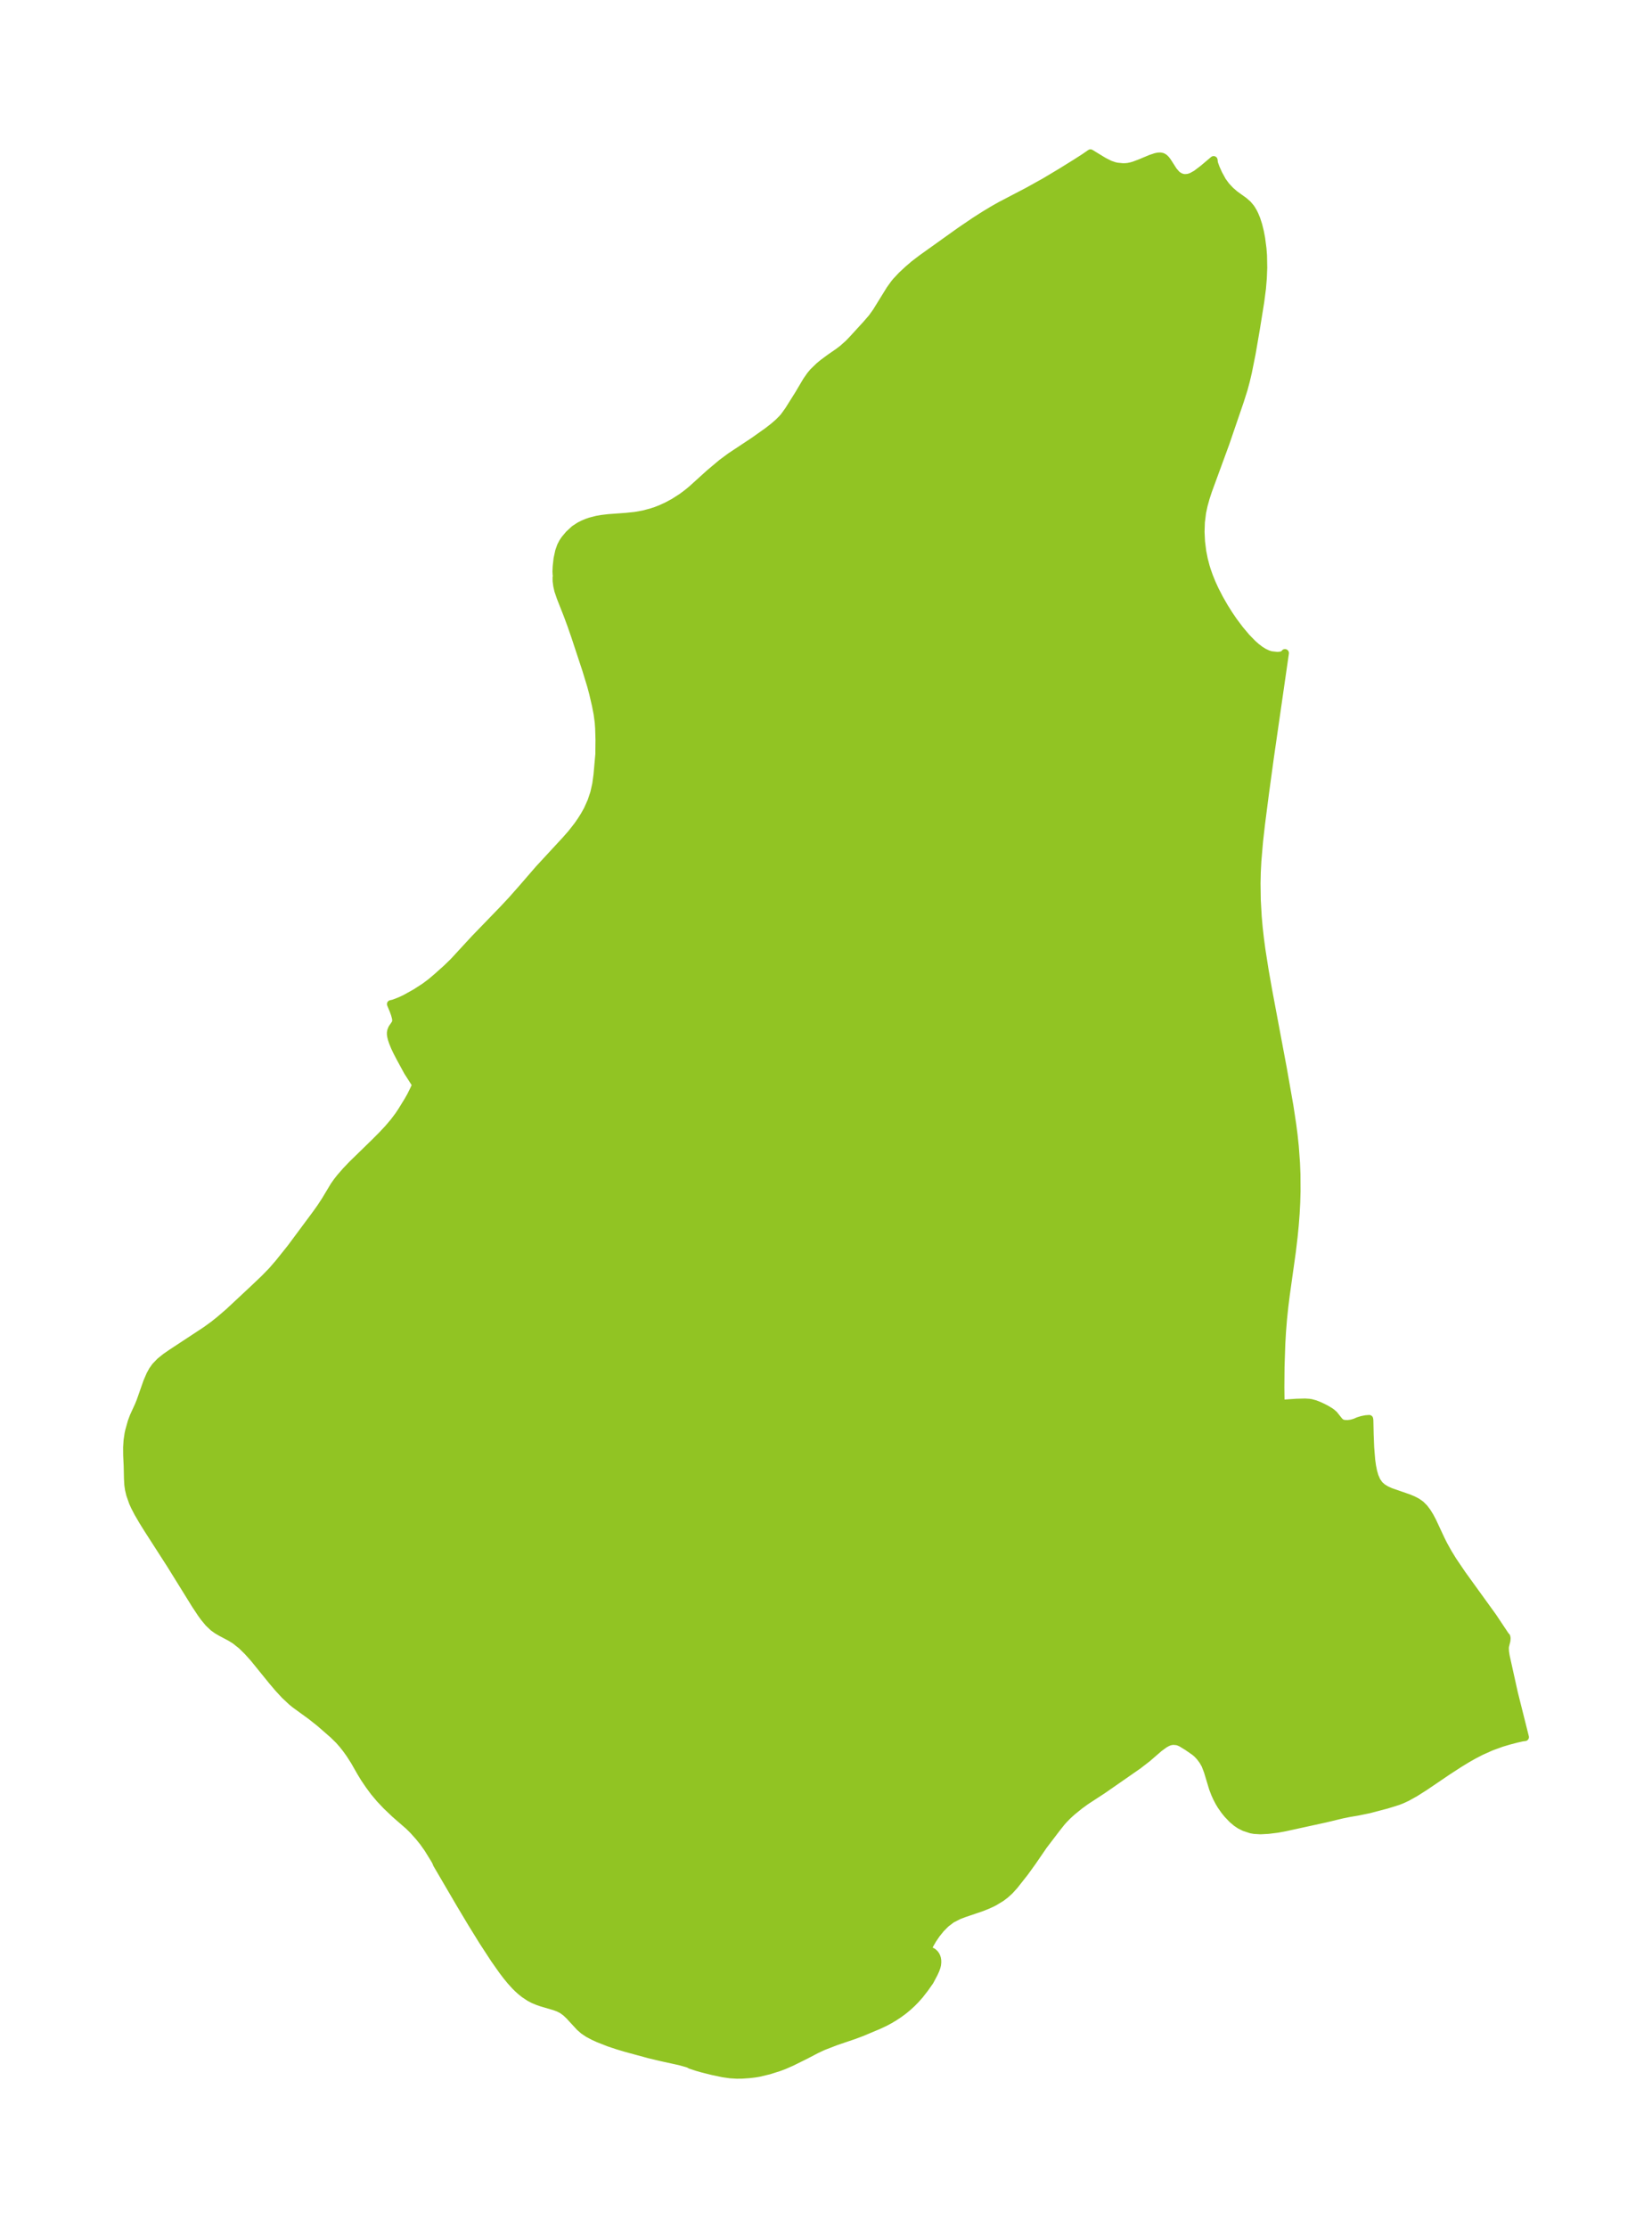 <?xml version="1.0" encoding="UTF-8"?>
<!DOCTYPE svg  PUBLIC '-//W3C//DTD SVG 1.1//EN'  'http://www.w3.org/Graphics/SVG/1.1/DTD/svg11.dtd'>
<svg width="208.1pt" height="280.51pt" version="1.1" viewBox="0 0 208.1 280.51" xmlns="http://www.w3.org/2000/svg" xmlns:xlink="http://www.w3.org/1999/xlink">
 <defs>
  <style type="text/css">*{stroke-linejoin: round; stroke-linecap: butt}</style>
 </defs>
 <g id="figure_1">
  <g id="patch_1">
   <path d="m0 280.51h208.1v-280.51h-208.1v280.51z" fill="none"/>
  </g>
  <g id="axes_1">
   <g id="PatchCollection_1">
    <defs>
     <path id="mb4e5efb94f" d="m140.74-259.53 0.698 0.068 0.345-0.006 0.34-0.036 0.371-0.077 0.365-0.106 0.715-0.267 1.373-0.575 0.643-0.214 0.302-0.06 0.283-0.011 0.257 0.056 0.234 0.143 0.209 0.212 0.193 0.26 0.724 1.131 0.368 0.431 0.187 0.161 0.29 0.178 0.344 0.119 0.271 0.034 0.391-0.032 0.261-0.07 0.261-0.103 0.541-0.305 0.852-0.647 1.32-1.114 0.043 0.376 0.224 0.621 0.335 0.747 0.492 0.897 0.469 0.637 0.54 0.577 0.579 0.499 1.13 0.811 0.472 0.412 0.349 0.41 0.129 0.185 0.223 0.376 0.169 0.34 0.232 0.562 0.236 0.73 0.205 0.824 0.164 0.864 0.168 1.287 0.067 0.866 0.028 1.538-0.051 1.3-0.108 1.298-0.227 1.73-0.546 3.396-0.53 3.078-0.48 2.385-0.249 1.056-0.279 1.044-0.49 1.54-1.813 5.296-2.181 5.948-0.298 0.914-0.256 0.919-0.199 0.928-0.149 1.206-0.04 1.221 0.059 1.229 0.154 1.232 0.193 0.978 0.241 0.92 0.143 0.463 0.264 0.752 0.351 0.868 0.394 0.859 0.563 1.092 0.616 1.073 0.572 0.911 0.573 0.842 0.806 1.076 0.843 0.998 0.762 0.783 0.48 0.425 0.486 0.37 0.443 0.278 0.489 0.234 0.422 0.136 0.846 0.094 0.438-0.053 0.276-0.091 0.156-0.106 0.057-0.109-1.893 13.125-0.612 4.473-0.512 3.977-0.242 2.139-0.212 2.474-0.072 1.403-0.032 1.402 0.03 2.103 0.118 2.098 0.124 1.391 0.156 1.385 0.185 1.383 0.413 2.622 0.436 2.476 1.844 9.83 0.831 4.721 0.36 2.369 0.178 1.385 0.146 1.387 0.152 2.093 0.055 1.404 0.012 2.114-0.039 1.411-0.075 1.415-0.109 1.423-0.14 1.432-0.228 1.922-0.76 5.418-0.191 1.521-0.161 1.539-0.126 1.56-0.092 1.575-0.097 2.949-0.021 2.535 0.025 2.069 2-0.137 1.085-0.028 0.515 0.033 0.249 0.039 0.502 0.139 0.485 0.19 0.473 0.219 0.459 0.239 0.437 0.263 0.205 0.144 0.303 0.262 0.637 0.796 0.128 0.131 0.141 0.107 0.185 0.084 0.205 0.049 0.449 0.018 0.47-0.061 0.455-0.134 0.404-0.176 0.469-0.145 0.477-0.093 0.429-0.033 0.024 0.169 0.04 1.833 0.063 1.584 0.128 1.571 0.102 0.743 0.138 0.7 0.188 0.644 0.253 0.574 0.341 0.485 0.406 0.356 0.476 0.286 0.525 0.237 2.271 0.788 0.547 0.226 0.513 0.267 0.465 0.325 0.435 0.433 0.379 0.502 0.339 0.552 0.312 0.588 1.077 2.303 0.336 0.671 0.557 1.004 0.606 0.988 1.172 1.729 3.879 5.367 1.564 2.345 0.139 0.152 0.035 0.176-0.024 0.324-0.171 0.673-0.026 0.232 0.023 0.504 0.085 0.529 1.029 4.643 1.394 5.558-0.343 0.043-0.715 0.161-0.946 0.247-0.945 0.281-1.303 0.473-1.295 0.581-0.908 0.469-0.893 0.508-0.889 0.543-1.496 0.968-2.886 1.957-1.203 0.763-1.029 0.573-0.617 0.289-0.528 0.208-1.411 0.44-2.212 0.582-1.438 0.295-1.128 0.192-0.892 0.183-2.083 0.501-5.046 1.102-1.047 0.19-1.079 0.133-0.991 0.053-0.778-0.047-0.404-0.071-0.849-0.281-0.55-0.277-0.433-0.29-0.511-0.431-0.598-0.624-0.369-0.453-0.453-0.646-0.268-0.448-0.288-0.556-0.216-0.48-0.258-0.671-0.655-2.166-0.306-0.795-0.303-0.529-0.358-0.481-0.365-0.393-0.322-0.27-0.923-0.638-0.773-0.472-0.346-0.147-0.198-0.054-0.469-0.041-0.335 0.049-0.194 0.06-0.256 0.111-0.332 0.188-0.67 0.491-1.471 1.273-1.203 0.927-4.441 3.084-2.088 1.362-0.763 0.552-0.945 0.764-0.579 0.521-0.498 0.508-0.34 0.388-0.613 0.774-1.621 2.127-1.371 2-0.987 1.368-1.296 1.643-0.604 0.668-0.557 0.502-0.509 0.384-0.878 0.531-0.36 0.18-0.586 0.261-0.727 0.285-2.12 0.718-0.663 0.253-0.891 0.455-0.758 0.576-0.621 0.627-0.549 0.679-0.465 0.681-0.366 0.632-0.247 0.534-0.058 0.305 0.107-0.041 0.194 0.01 0.297 0.116 0.125 0.082 0.179 0.164 0.146 0.199 0.099 0.204 0.059 0.191 0.039 0.243 0.007 0.242-0.032 0.319-0.066 0.28-0.134 0.373-0.197 0.432-0.523 0.986-0.637 0.903-0.652 0.837-0.511 0.574-0.468 0.473-0.497 0.456-0.54 0.446-0.565 0.416-0.583 0.386-0.594 0.356-0.601 0.324-0.791 0.371-2.087 0.878-0.972 0.366-2.3 0.781-1.627 0.628-0.873 0.409-1.293 0.677-1.802 0.893-0.975 0.429-0.661 0.244-1.216 0.385-1.275 0.306-0.544 0.089-0.704 0.082-0.869 0.058-0.66 0.008-0.811-0.047-0.941-0.133-1.323-0.279-1.31-0.329-0.569-0.162-0.912-0.3-0.093-0.072-0.282-0.106-0.919-0.258-2.362-0.519-1.531-0.365-2.95-0.803-1.064-0.319-0.995-0.331-1.353-0.53-0.601-0.272-0.695-0.366-0.584-0.39-0.496-0.433-1.301-1.412-0.443-0.421-0.483-0.351-0.447-0.225-0.481-0.178-1.593-0.468-0.477-0.159-0.63-0.263-0.475-0.251-0.645-0.427-0.473-0.38-0.361-0.328-0.315-0.312-0.554-0.609-0.532-0.648-0.515-0.678-1-1.42-1.466-2.246-1.427-2.308-1.443-2.411-2.924-4.996-0.124-0.308-0.148-0.271-0.866-1.402-0.58-0.818-0.573-0.707-0.692-0.77-0.548-0.544-1.718-1.494-1.131-1.076-0.817-0.867-0.709-0.845-0.617-0.834-0.603-0.886-0.464-0.763-0.803-1.405-0.564-0.881-0.463-0.646-0.447-0.565-0.475-0.539-0.719-0.705-1.666-1.453-1.111-0.883-2.022-1.468-0.437-0.356-0.868-0.814-0.821-0.888-0.789-0.933-2.286-2.816-0.769-0.859-0.788-0.771-0.819-0.648-0.604-0.372-1.147-0.607-0.519-0.304-0.441-0.315-0.61-0.576-0.566-0.684-0.358-0.493-0.727-1.097-3.133-5.052-2.859-4.446-0.63-1.01-0.629-1.078-0.415-0.802-0.228-0.507-0.35-0.999-0.148-0.625-0.084-0.564-0.046-0.779-0.037-1.641-0.062-1.325-0.007-0.991 0.057-0.89 0.121-0.818 0.084-0.387 0.313-1.115 0.26-0.698 0.619-1.35 0.232-0.57 0.858-2.442 0.387-0.894 0.295-0.531 0.349-0.494 0.592-0.616 0.689-0.555 0.753-0.522 4.294-2.822 0.967-0.699 0.802-0.639 1.125-0.965 3.121-2.913 1.386-1.316 0.924-0.947 0.878-1.011 1.535-1.917 3.182-4.284 0.6-0.843 0.553-0.846 1.121-1.865 0.37-0.523 0.404-0.514 0.724-0.83 0.783-0.82 2.815-2.739 0.978-0.983 0.749-0.805 0.694-0.816 0.618-0.821 0.386-0.582 0.773-1.257 0.363-0.639 0.388-0.786 0.166-0.363 0.08-0.23-0.016-0.06-1.015-1.587-0.927-1.702-0.42-0.807-0.29-0.613-0.24-0.59-0.132-0.394-0.094-0.391-0.026-0.211 4.74e-4 -0.207 0.037-0.219 0.125-0.317 0.395-0.576 0.073-0.157 0.034-0.179-0.002-0.196-0.03-0.21-0.12-0.45-0.168-0.469-0.339-0.82 0.29-0.062 0.328-0.114 0.678-0.277 0.495-0.233 1.294-0.718 1.157-0.745 0.781-0.582 0.755-0.637 1.215-1.086 0.901-0.872 2.666-2.891 3.568-3.687 1.048-1.118 1.288-1.453 2.178-2.517 3.398-3.676 0.732-0.835 0.761-0.972 0.473-0.686 0.364-0.576 0.409-0.733 0.481-1.072 0.353-1.057 0.25-1.113 0.155-1.149 0.232-2.587 0.019-1.814-0.042-1.444-0.054-0.781-0.143-1.06-0.211-1.084-0.352-1.514-0.238-0.893-0.622-2.04-1.376-4.168-0.516-1.491-0.484-1.305-0.851-2.161-0.292-0.852-0.137-0.603-0.079-0.592-0.007-0.498 0.049-0.149-0.043-0.188-0.02-0.38 0.027-0.636 0.108-0.97 0.204-0.949 0.233-0.658 0.248-0.476 0.24-0.358 0.525-0.627 0.691-0.64 0.618-0.406 0.508-0.257 0.459-0.189 0.41-0.141 0.813-0.209 0.578-0.103 0.881-0.105 2.227-0.164 1.148-0.119 1.011-0.179 1.017-0.267 0.614-0.203 0.605-0.238 0.788-0.364 0.83-0.445 1.024-0.656 0.664-0.496 0.571-0.468 2.263-2.046 1.502-1.262 1.108-0.824 2.971-1.969 1.71-1.212 0.745-0.578 0.59-0.509 0.532-0.531 0.226-0.26 0.571-0.793 1.258-2.002 1.01-1.705 0.467-0.669 0.346-0.42 0.752-0.731 0.503-0.416 0.874-0.646 1.069-0.74 0.498-0.378 0.749-0.663 0.529-0.549 1.749-1.911 0.703-0.815 0.539-0.751 1.74-2.812 0.541-0.751 0.228-0.278 0.708-0.75 0.773-0.717 0.746-0.643 0.989-0.755 4.814-3.439 1.916-1.3 1.111-0.709 1.099-0.664 0.942-0.536 3.469-1.812 2.129-1.183 2.064-1.234 1.831-1.137 1.081-0.692 0.782-0.54 1.659 1.01 0.789 0.399 0.584 0.198 0.35 0.075" stroke="#91c423"/>
    </defs>
    <g clip-path="url(#p76e6ed0ec5)">
     <use y="280.512" fill="#91c423" stroke="#91c423" xlink:href="#mb4e5efb94f"/>
    </g>
   </g>
  </g>
 </g>
 <defs>
  <clipPath id="p76e6ed0ec5">
   <rect x="7.2" y="7.2" width="193.7" height="266.11"/>
  </clipPath>
 </defs>
</svg>
